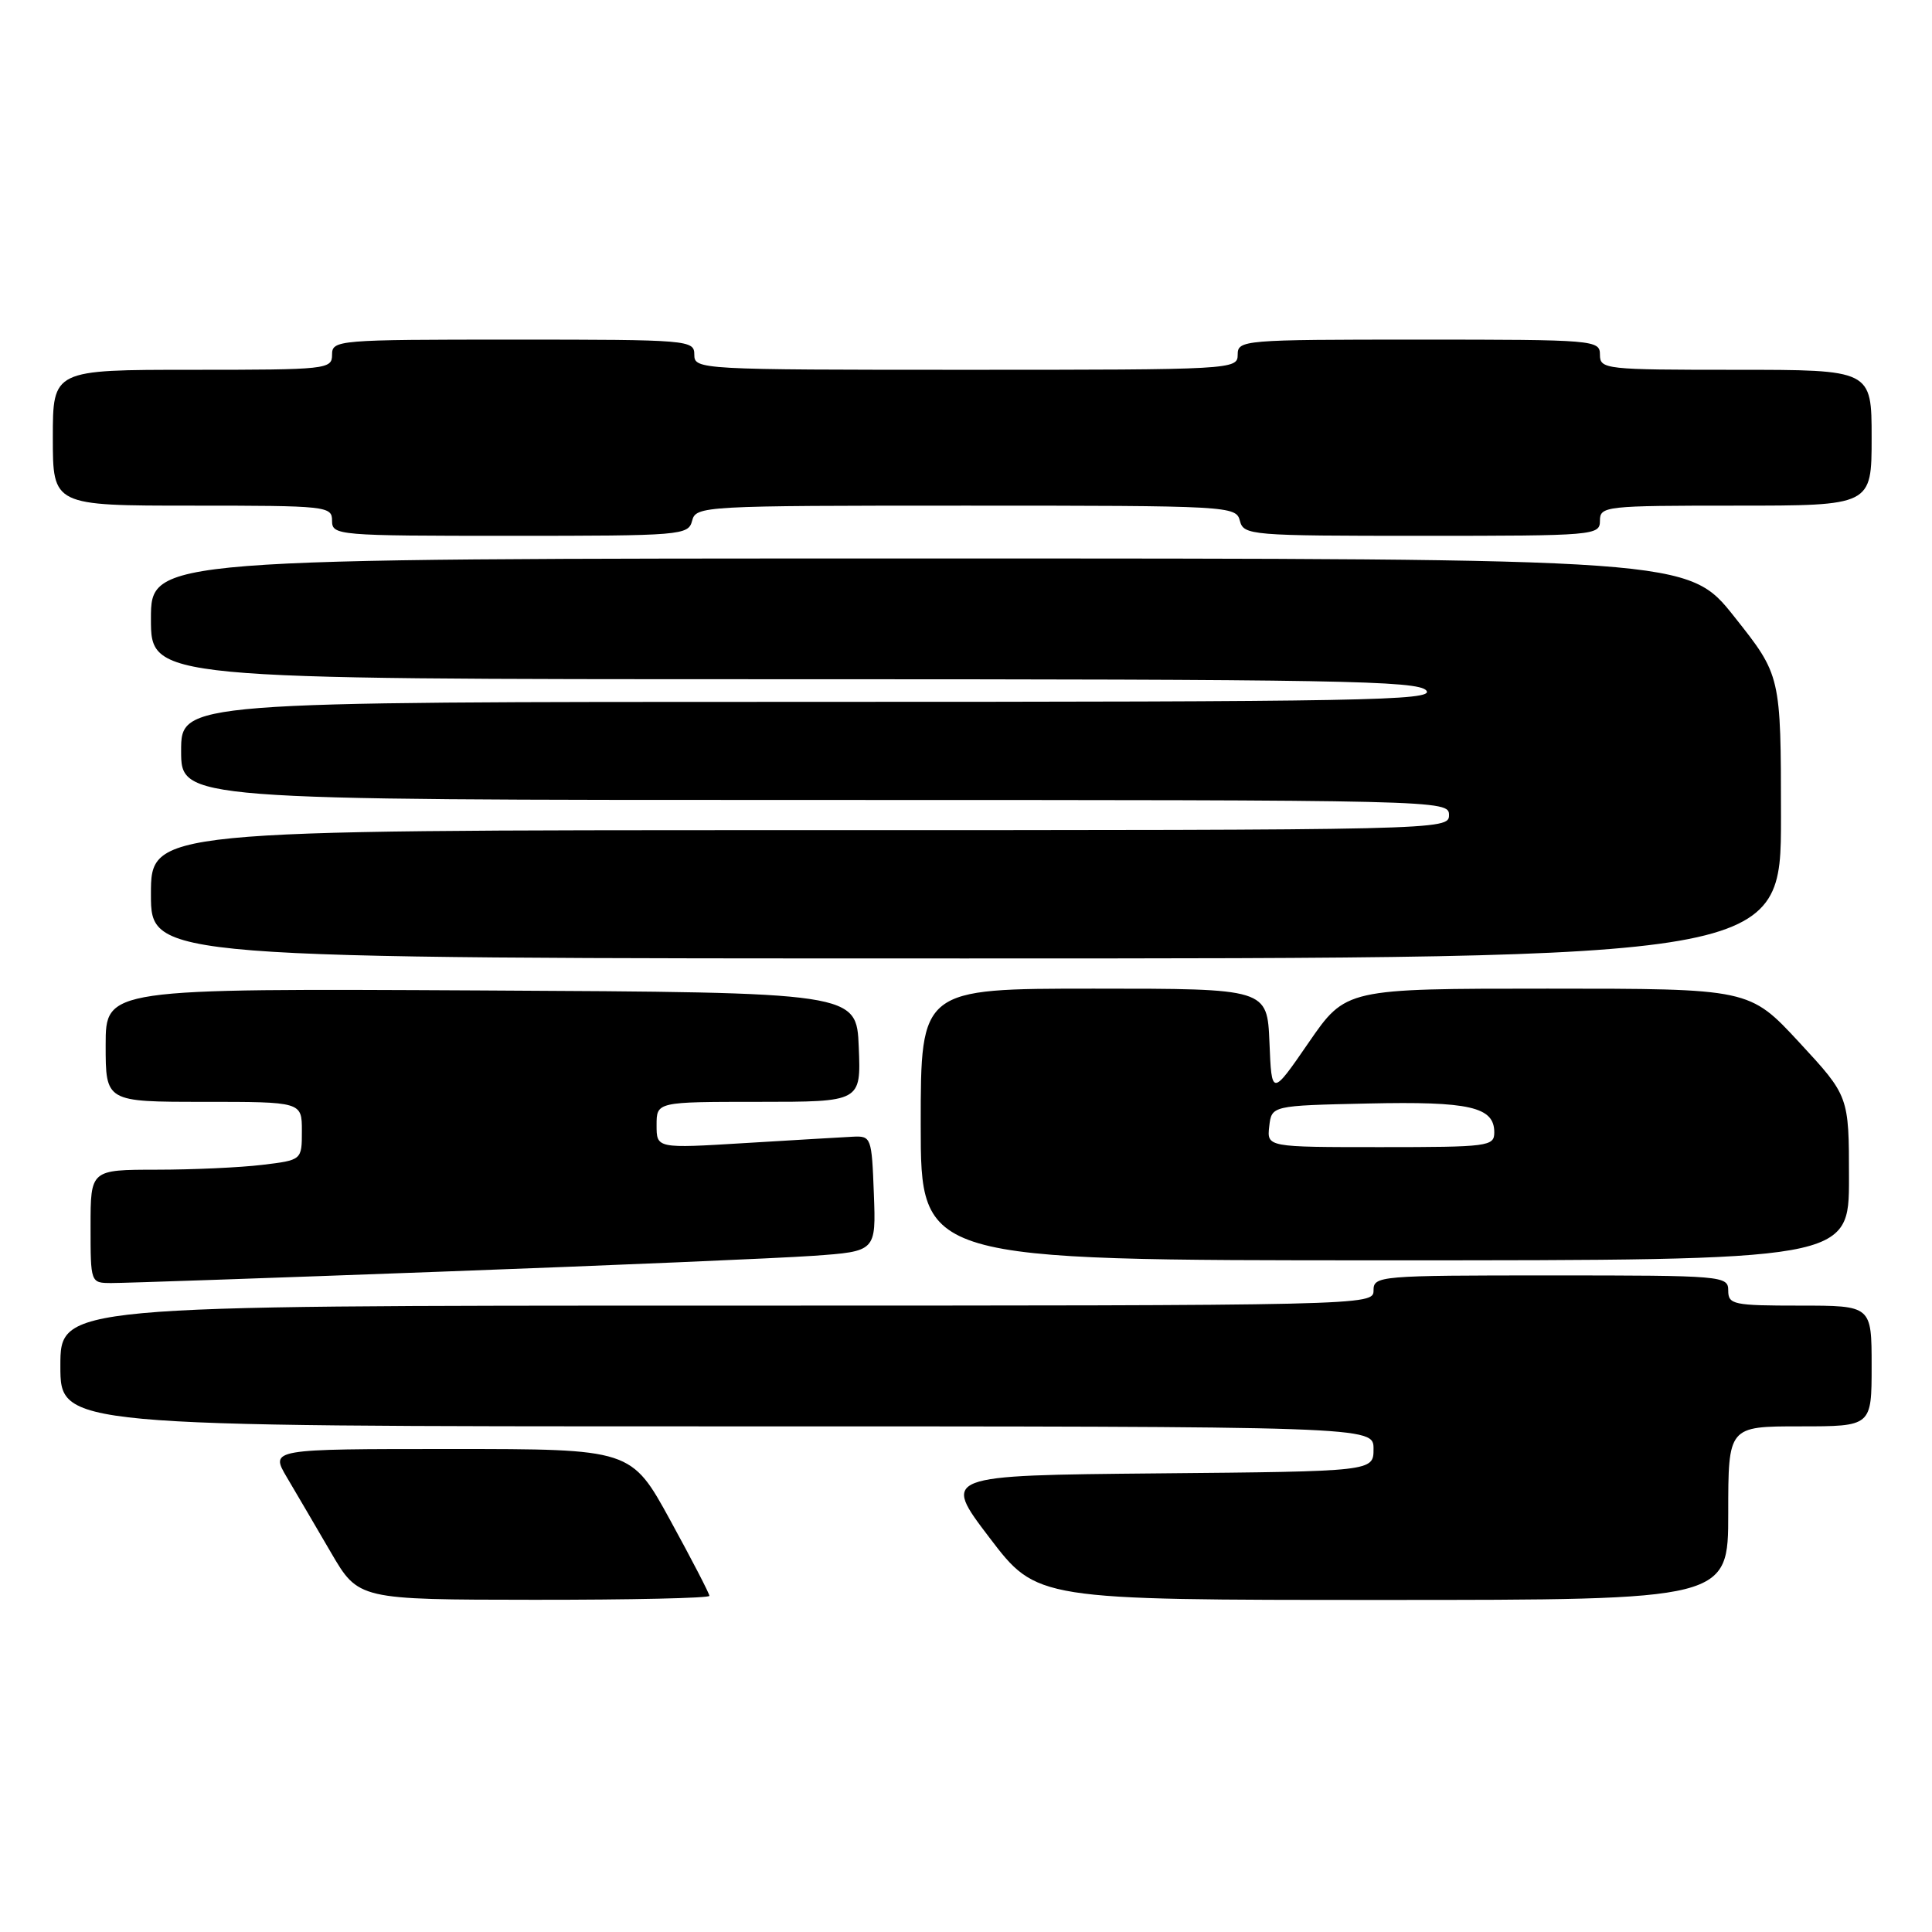 <?xml version="1.0" encoding="UTF-8" standalone="no"?>
<!DOCTYPE svg PUBLIC "-//W3C//DTD SVG 1.1//EN" "http://www.w3.org/Graphics/SVG/1.1/DTD/svg11.dtd" >
<svg xmlns="http://www.w3.org/2000/svg" xmlns:xlink="http://www.w3.org/1999/xlink" version="1.1" viewBox="0 0 256 256">
 <g >
 <path fill="currentColor"
d=" M 94.00 211.46 C 94.00 211.16 91.67 206.66 88.82 201.46 C 83.64 192.00 83.64 192.00 59.72 192.00 C 35.80 192.00 35.80 192.00 38.01 195.75 C 39.23 197.81 41.86 202.30 43.86 205.73 C 47.50 211.96 47.50 211.96 70.75 211.98 C 83.54 211.99 94.00 211.76 94.00 211.46 Z  M 229.00 200.50 C 229.00 189.00 229.00 189.00 238.50 189.00 C 248.00 189.00 248.00 189.00 248.00 181.00 C 248.00 173.00 248.00 173.00 238.50 173.00 C 229.67 173.00 229.00 172.86 229.00 171.00 C 229.00 169.06 228.33 169.00 205.50 169.00 C 182.67 169.00 182.00 169.06 182.00 171.00 C 182.00 172.98 181.33 173.00 95.00 173.00 C 8.00 173.00 8.00 173.00 8.00 181.00 C 8.00 189.00 8.00 189.00 95.00 189.00 C 182.00 189.00 182.00 189.00 182.00 191.98 C 182.00 194.97 182.00 194.97 153.42 195.23 C 124.83 195.50 124.83 195.50 131.11 203.75 C 137.39 212.00 137.39 212.00 183.20 212.00 C 229.00 212.00 229.00 212.00 229.00 200.50 Z  M 58.50 168.50 C 81.05 167.67 103.23 166.72 107.79 166.40 C 116.08 165.81 116.08 165.81 115.79 158.16 C 115.51 150.70 115.44 150.50 113.00 150.62 C 111.62 150.69 105.21 151.07 98.75 151.46 C 87.00 152.18 87.00 152.18 87.00 149.09 C 87.00 146.00 87.00 146.00 100.54 146.00 C 114.09 146.00 114.09 146.00 113.79 138.75 C 113.50 131.50 113.50 131.50 63.75 131.24 C 14.00 130.98 14.00 130.98 14.00 138.49 C 14.00 146.00 14.00 146.00 27.00 146.00 C 40.00 146.00 40.00 146.00 40.00 149.86 C 40.00 153.72 40.00 153.72 34.75 154.35 C 31.86 154.70 25.56 154.99 20.75 154.99 C 12.00 155.00 12.00 155.00 12.00 162.50 C 12.00 170.00 12.00 170.00 14.75 170.01 C 16.26 170.02 35.95 169.34 58.50 168.50 Z  M 245.00 156.12 C 245.00 145.24 245.00 145.24 238.41 138.12 C 231.81 131.00 231.81 131.00 205.07 131.00 C 178.33 131.00 178.33 131.00 173.41 138.14 C 168.50 145.27 168.50 145.27 168.21 138.14 C 167.91 131.00 167.91 131.00 144.96 131.00 C 122.00 131.00 122.00 131.00 122.00 149.00 C 122.00 167.00 122.00 167.00 183.50 167.00 C 245.00 167.00 245.00 167.00 245.00 156.12 Z  M 235.99 108.25 C 235.98 89.50 235.98 89.50 229.83 81.75 C 223.69 74.00 223.69 74.00 121.84 74.00 C 20.00 74.00 20.00 74.00 20.00 82.00 C 20.00 90.00 20.00 90.00 103.88 90.00 C 177.22 90.00 187.91 90.19 189.00 91.50 C 190.10 92.83 180.90 93.00 107.12 93.00 C 24.00 93.00 24.00 93.00 24.00 99.50 C 24.00 106.00 24.00 106.00 108.00 106.00 C 191.33 106.00 192.00 106.02 192.00 108.00 C 192.00 109.98 191.33 110.00 106.00 110.00 C 20.00 110.00 20.00 110.00 20.00 118.50 C 20.00 127.00 20.00 127.00 128.00 127.00 C 236.00 127.00 236.00 127.00 235.99 108.25 Z  M 91.71 69.00 C 92.22 67.05 93.07 67.00 128.00 67.00 C 162.93 67.00 163.78 67.05 164.29 69.00 C 164.79 70.93 165.65 71.00 188.41 71.00 C 211.33 71.00 212.00 70.94 212.00 69.00 C 212.00 67.07 212.67 67.00 230.00 67.00 C 248.00 67.00 248.00 67.00 248.00 58.00 C 248.00 49.00 248.00 49.00 230.00 49.00 C 212.67 49.00 212.00 48.93 212.00 47.00 C 212.00 45.06 211.33 45.00 188.00 45.00 C 164.67 45.00 164.00 45.06 164.00 47.00 C 164.00 48.96 163.33 49.00 128.00 49.00 C 92.67 49.00 92.00 48.96 92.00 47.00 C 92.00 45.06 91.33 45.00 68.00 45.00 C 44.67 45.00 44.00 45.06 44.00 47.00 C 44.00 48.93 43.33 49.00 25.50 49.00 C 7.00 49.00 7.00 49.00 7.00 58.00 C 7.00 67.00 7.00 67.00 25.50 67.00 C 43.33 67.00 44.00 67.07 44.00 69.00 C 44.00 70.94 44.67 71.00 67.59 71.00 C 90.35 71.00 91.21 70.93 91.71 69.00 Z  M 168.18 149.25 C 168.50 146.50 168.50 146.50 181.26 146.22 C 194.74 145.92 198.00 146.67 198.00 150.04 C 198.00 151.90 197.24 152.00 182.93 152.00 C 167.87 152.00 167.87 152.00 168.18 149.25 Z "/>
</g>
</svg>